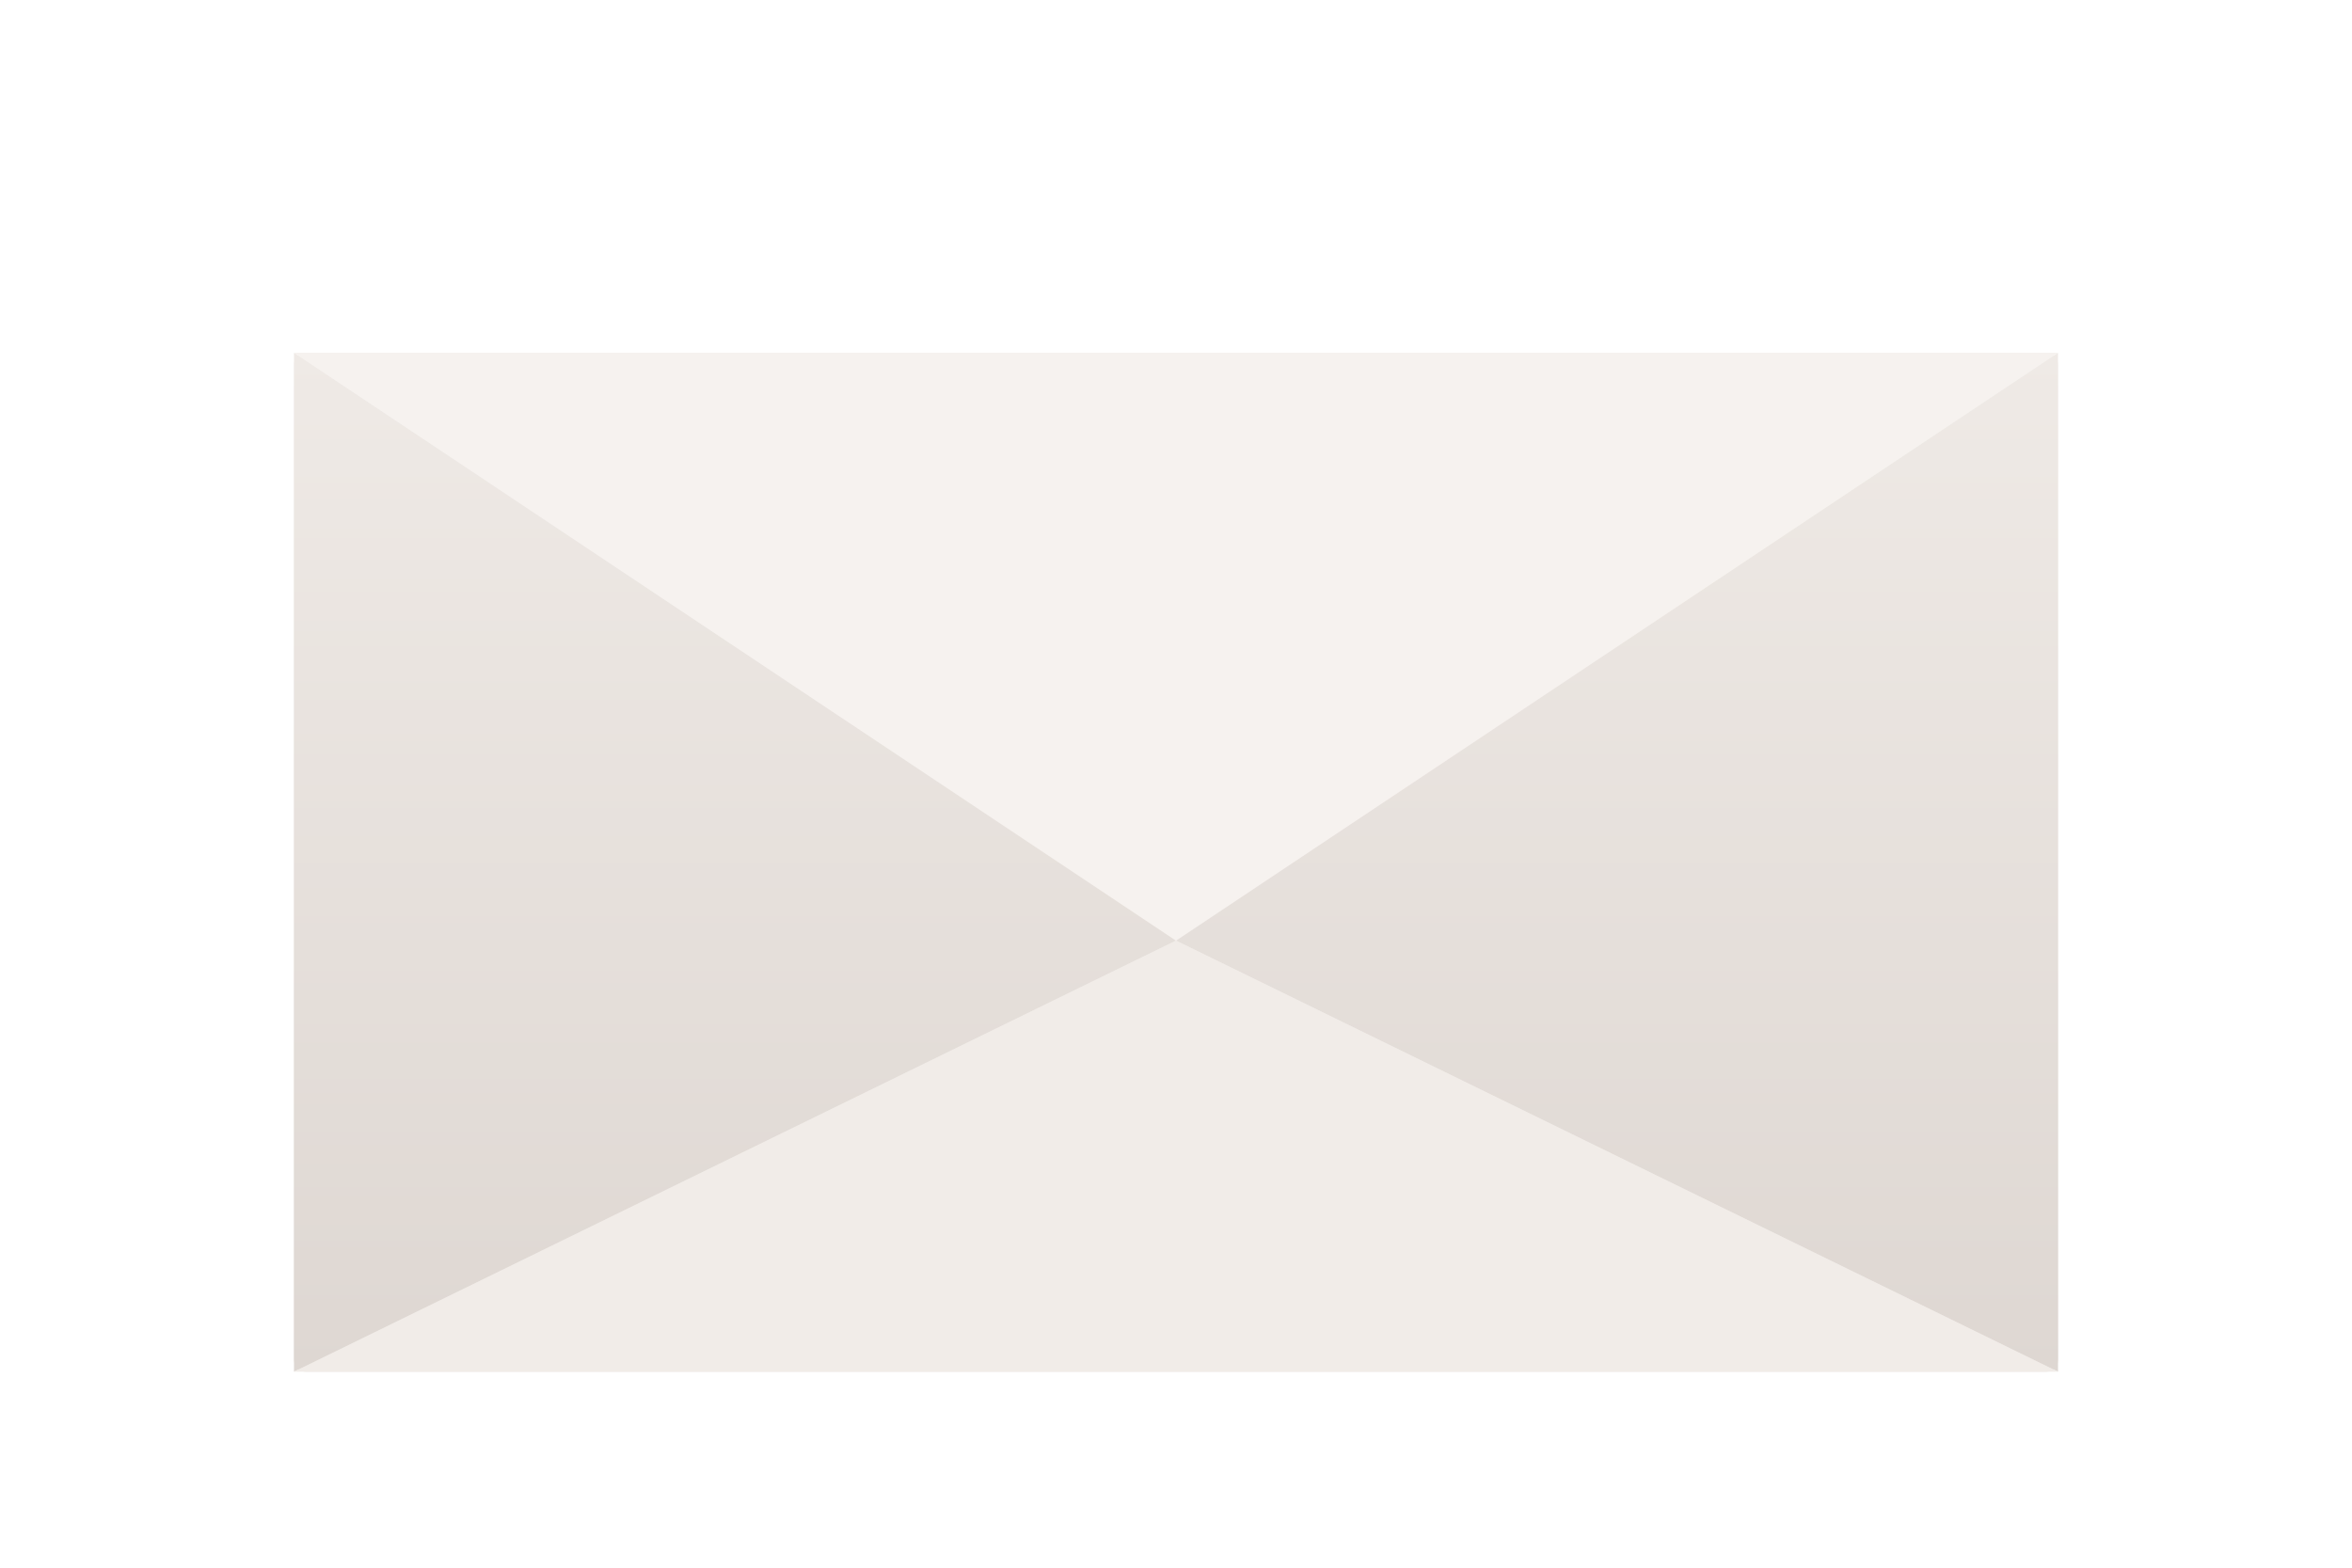 <?xml version="1.0" encoding="UTF-8"?>
<svg width="1200" height="800" viewBox="0 0 1200 800" xmlns="http://www.w3.org/2000/svg">
  <defs>
    <linearGradient id="envShade" x1="0" y1="0" x2="0" y2="1">
      <stop offset="0%" stop-color="#f4f1ee"/>
      <stop offset="100%" stop-color="#e8e3df"/>
    </linearGradient>
    <linearGradient id="envFold" x1="0" y1="0" x2="0" y2="1">
      <stop offset="0%" stop-color="#efeae6"/>
      <stop offset="100%" stop-color="#ded7d2"/>
    </linearGradient>
    <filter id="shadow" x="-20%" y="-20%" width="140%" height="140%">
      <feDropShadow dx="0" dy="8" stdDeviation="12" flood-color="#000" flood-opacity="0.15"/>
    </filter>
  </defs>

  <!-- Envelope body -->
  <rect x="150" y="180" rx="6" ry="6" width="900" height="520" fill="url(#envShade)" filter="url(#shadow)" />

  <!-- Left flap -->
  <polygon points="150,180 600,480 150,700" fill="url(#envFold)" />
  <!-- Right flap -->
  <polygon points="1050,180 600,480 1050,700" fill="url(#envFold)" />
  <!-- Bottom flap -->
  <polygon points="150,700 1050,700 600,480" fill="#f1ece8" />
  <!-- Top flap (closed look) -->
  <polygon id="topFlap" points="150,180 1050,180 600,480" fill="#f6f2ef" />

  <!-- Guide for seal placement (transparent) -->
  <circle cx="600" cy="445" r="55" fill="none" stroke="none" id="sealGuide"/>
</svg>

